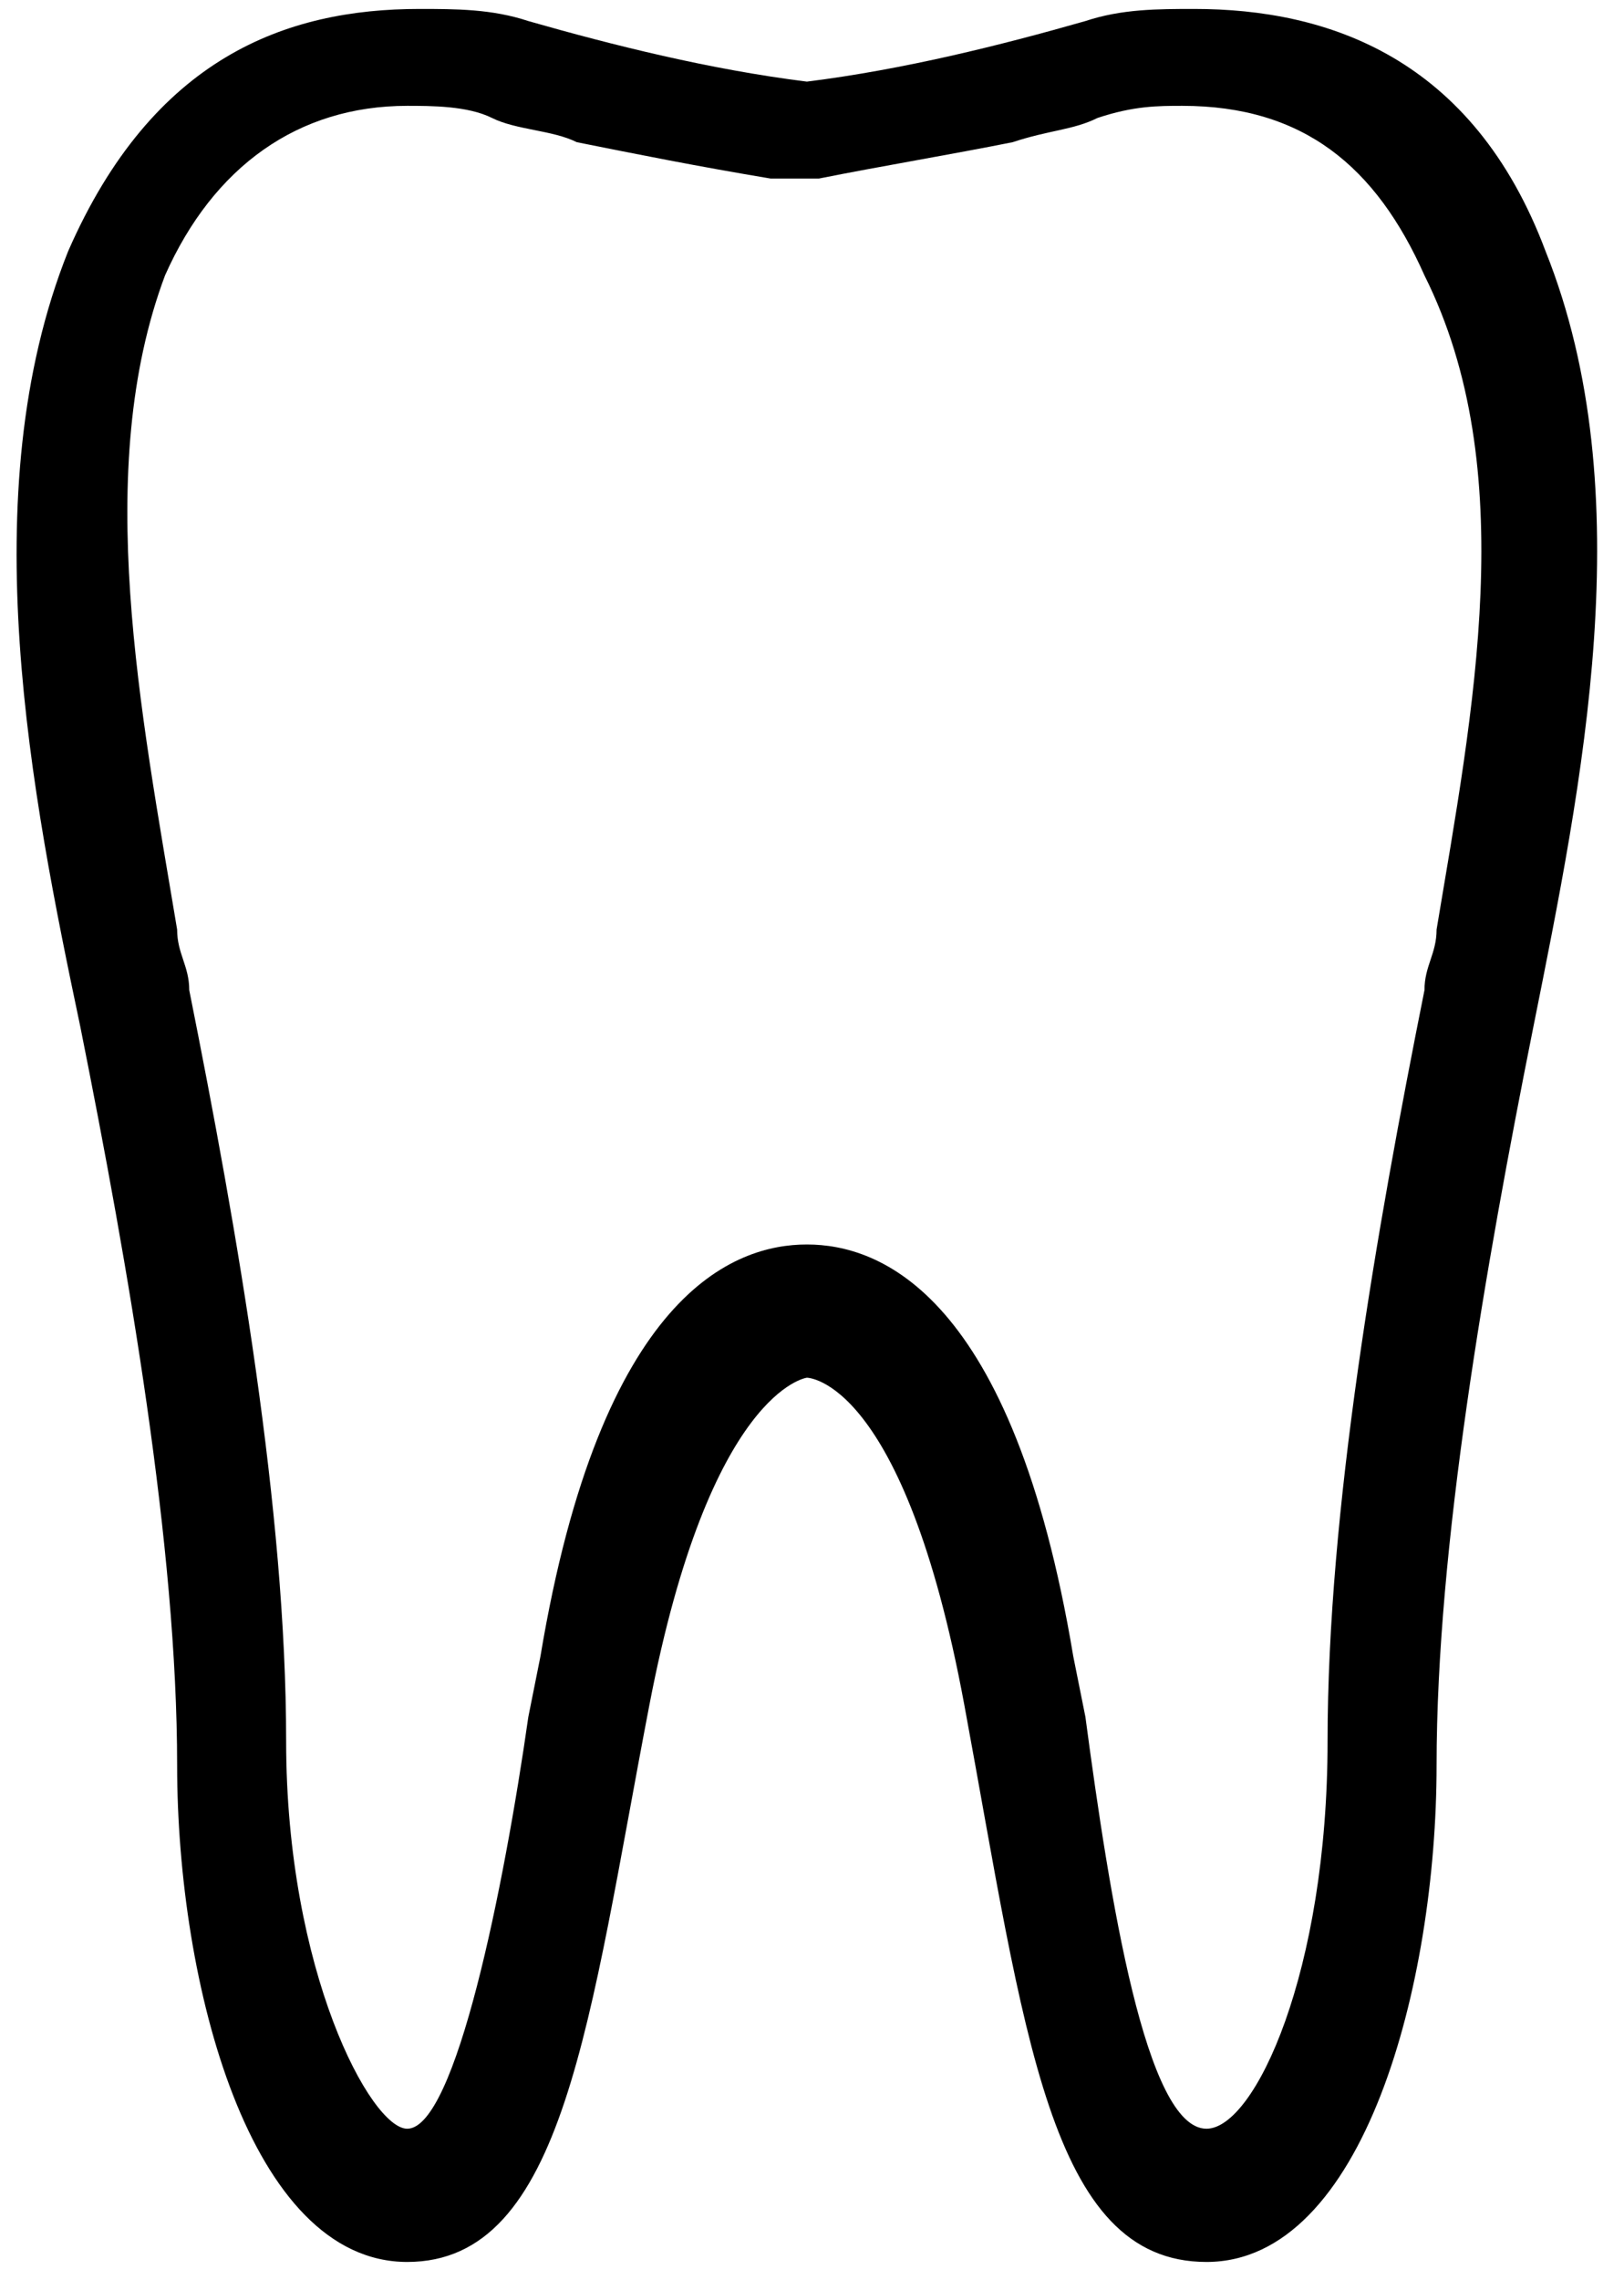 <svg width="57" height="80" viewBox="0 0 57 80" fill="none" xmlns="http://www.w3.org/2000/svg">
<path d="M41.921 0.314C40.646 0.314 39.371 0.314 38.096 0.739C35.12 1.589 31.72 2.439 28.32 2.864C24.919 2.439 21.519 1.589 18.544 0.739C17.268 0.314 15.993 0.314 14.718 0.314C10.043 0.314 5.367 2.014 2.392 8.815C-1.008 17.316 1.117 27.942 2.817 36.018C4.517 44.519 6.217 54.295 6.217 61.945C6.217 69.596 8.768 79.372 14.293 79.372C19.819 79.372 20.669 70.871 22.794 59.82C24.919 48.769 28.32 48.344 28.32 48.344C28.32 48.344 31.72 48.344 33.845 59.82C35.97 71.296 36.82 79.372 42.346 79.372C47.872 79.372 50.422 69.596 50.422 61.945C50.422 54.295 52.122 44.519 53.822 36.018C55.522 27.517 57.648 17.316 54.247 8.815C51.697 2.014 46.596 0.314 41.921 0.314ZM50.422 32.617C50.422 33.468 49.997 33.892 49.997 34.743C48.297 43.243 46.596 53.02 46.596 61.095C46.596 69.171 44.046 74.697 42.346 74.697C40.221 74.697 38.946 66.621 38.096 60.245L37.67 58.12C35.545 45.369 30.87 43.669 28.32 43.669C25.769 43.669 21.094 45.369 18.969 58.12L18.544 60.245C17.694 66.196 15.993 74.697 14.293 74.697C13.018 74.697 10.043 69.171 10.043 61.095C10.043 53.02 8.342 43.243 6.642 34.743C6.642 33.892 6.217 33.468 6.217 32.617C4.942 24.967 3.242 16.466 5.792 9.665C7.492 5.84 10.468 3.714 14.293 3.714C15.143 3.714 16.418 3.714 17.268 4.139C18.119 4.564 19.394 4.564 20.244 4.989C22.369 5.415 24.494 5.84 27.044 6.265H27.895H28.745C30.87 5.84 33.42 5.415 35.545 4.989C36.82 4.564 37.67 4.564 38.521 4.139C39.796 3.714 40.646 3.714 41.496 3.714C45.746 3.714 48.297 5.84 49.997 9.665C53.397 16.466 51.697 24.967 50.422 32.617Z" fill="black"/>
</svg>
